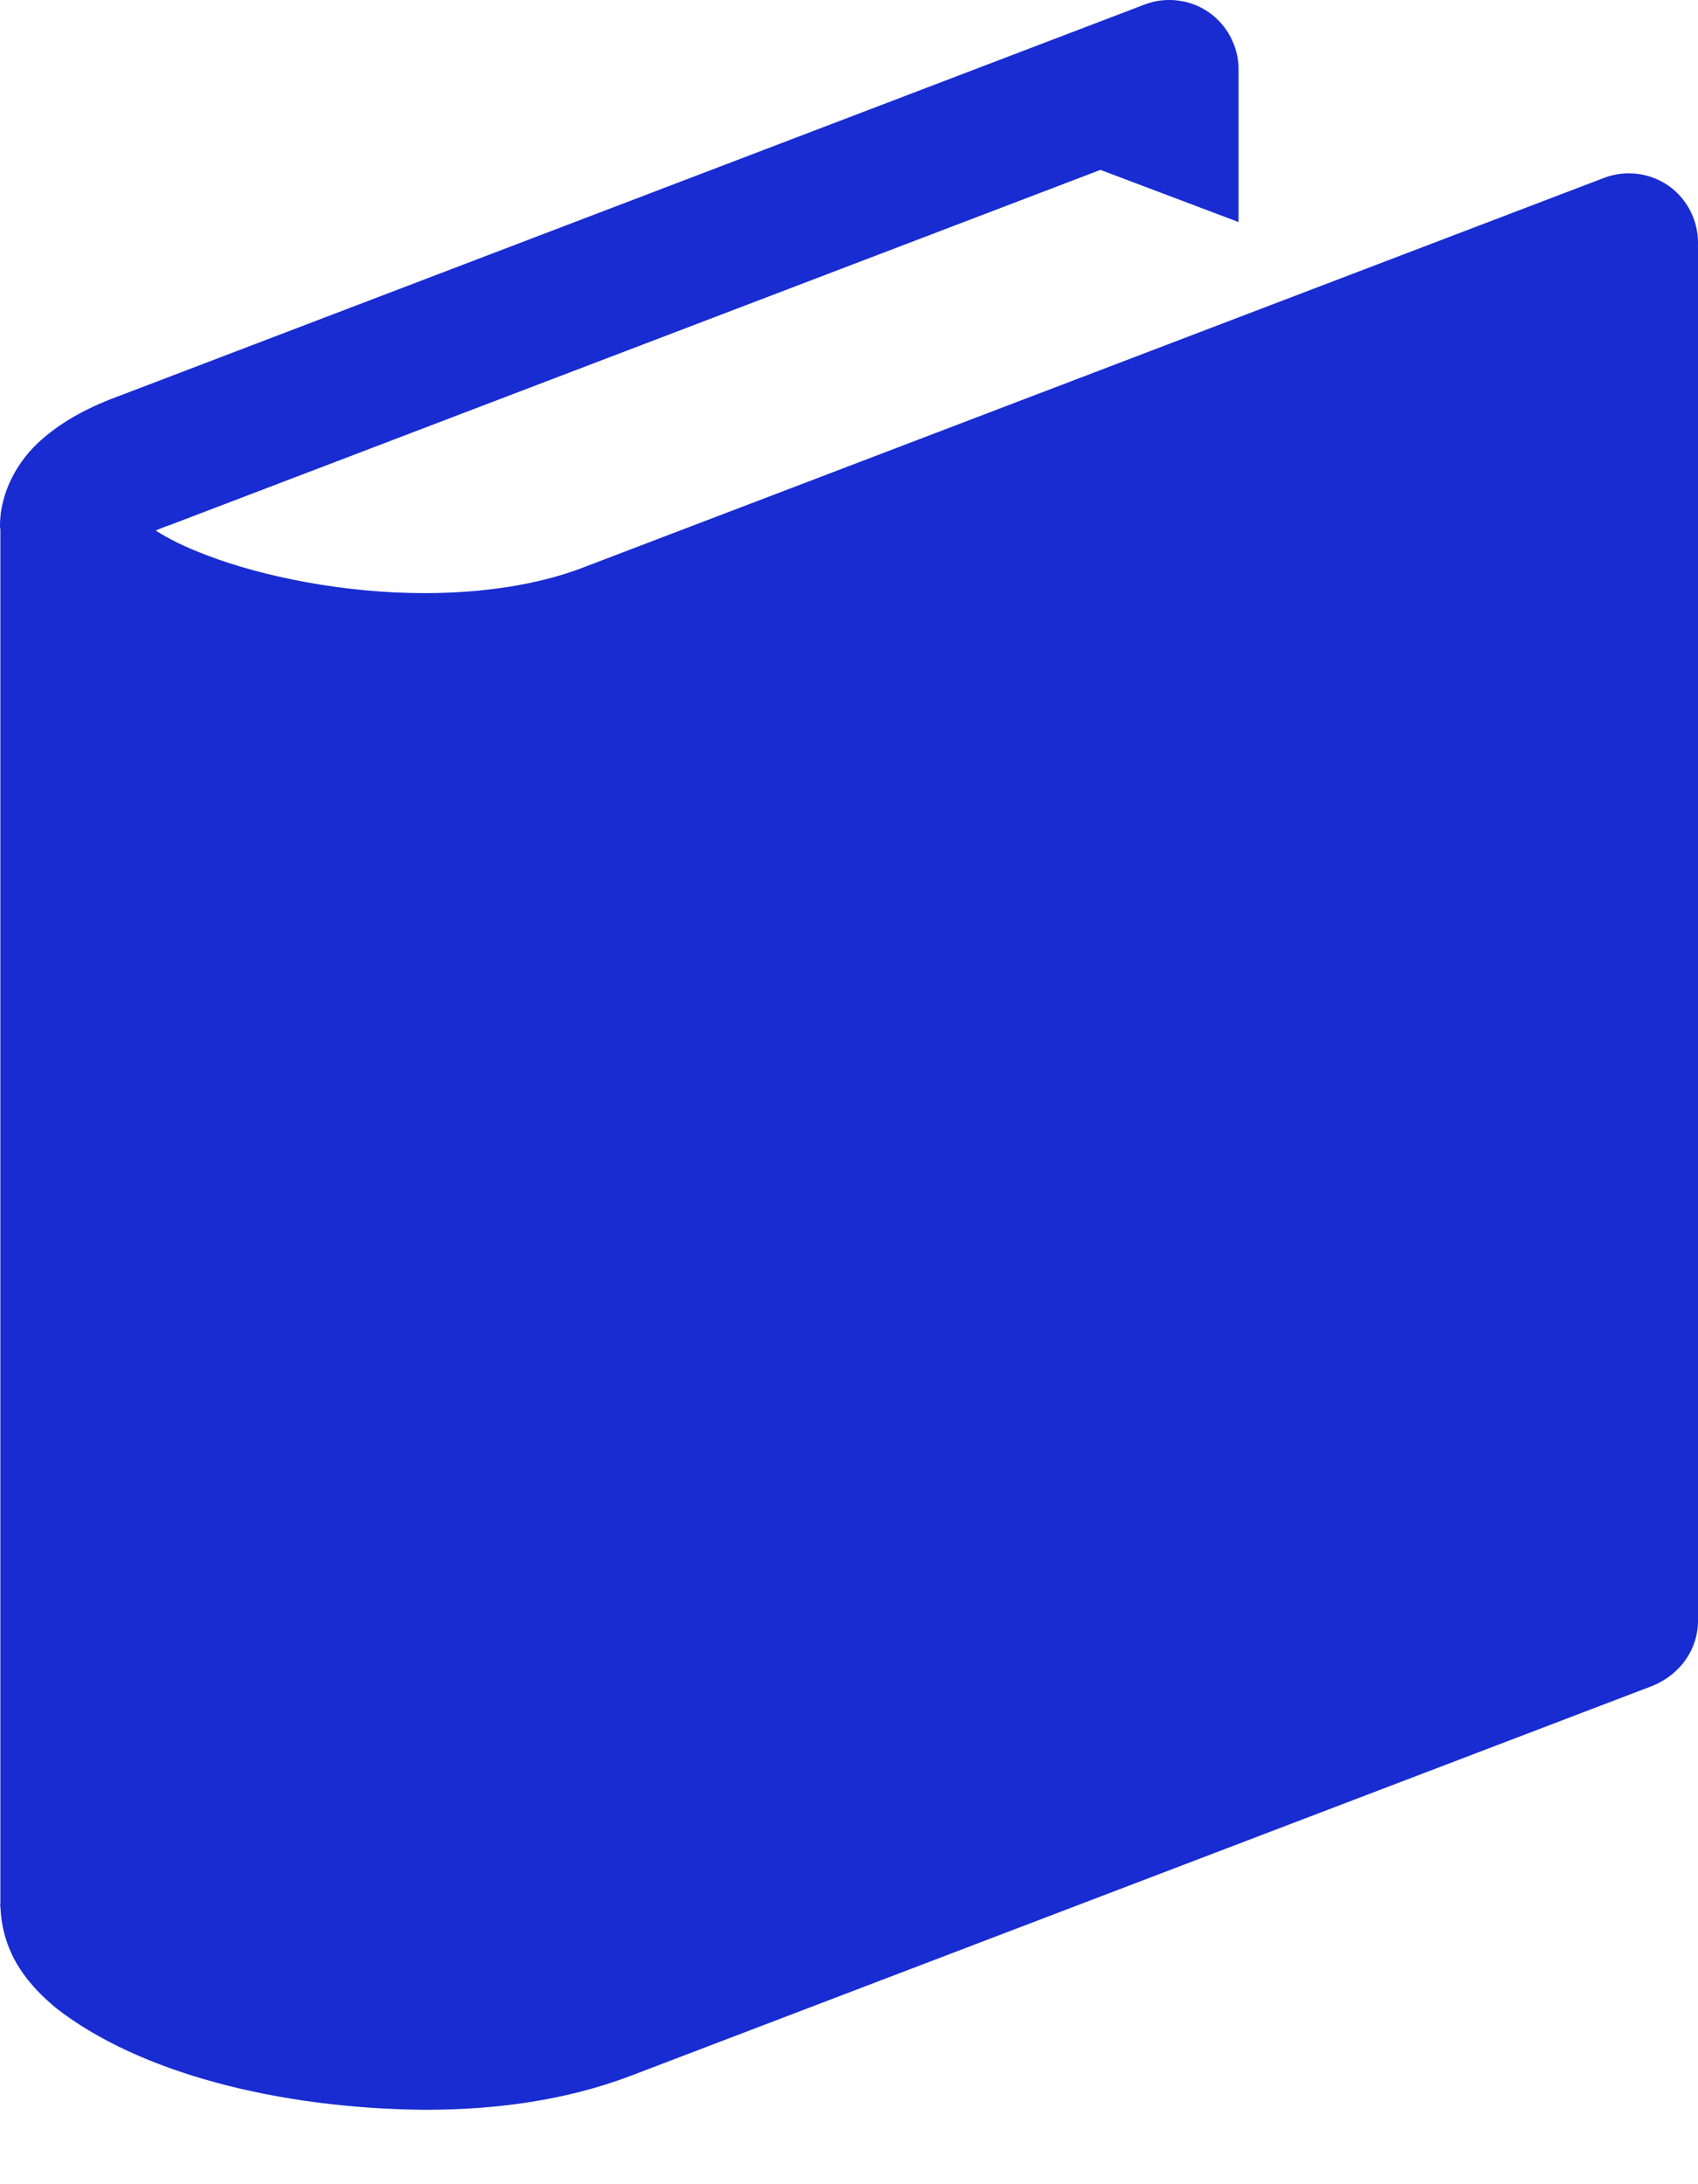 <svg width="14" height="18" viewBox="0 0 14 18" fill="none" xmlns="http://www.w3.org/2000/svg">
<path d="M13.754 1.529C13.601 1.423 13.401 1.399 13.225 1.466L4.8 4.68C4.433 4.82 3.975 4.888 3.504 4.888C2.847 4.889 2.168 4.755 1.695 4.572C1.525 4.508 1.383 4.437 1.284 4.372C1.321 4.356 1.363 4.339 1.411 4.323L9.073 1.4L10.212 1.83V0.571C10.212 0.384 10.118 0.206 9.966 0.101C9.815 -0.005 9.612 -0.03 9.438 0.037L1.014 3.251C0.754 3.345 0.532 3.457 0.343 3.623C0.157 3.784 -0.003 4.048 3.2072e-05 4.342C3.2072e-05 4.35 0.003 4.362 0.003 4.362V15.684C0.003 15.689 0.001 15.693 0.001 15.697C0.001 15.703 0.003 15.706 0.003 15.711V15.722H0.004C0.022 16.12 0.248 16.37 0.464 16.55C1.145 17.08 2.288 17.376 3.503 17.387C4.079 17.387 4.663 17.312 5.205 17.105L13.633 13.89C13.854 13.795 14 13.594 14 13.355V2C14 1.813 13.908 1.635 13.754 1.529Z" fill="#182CD1"/>
</svg>
